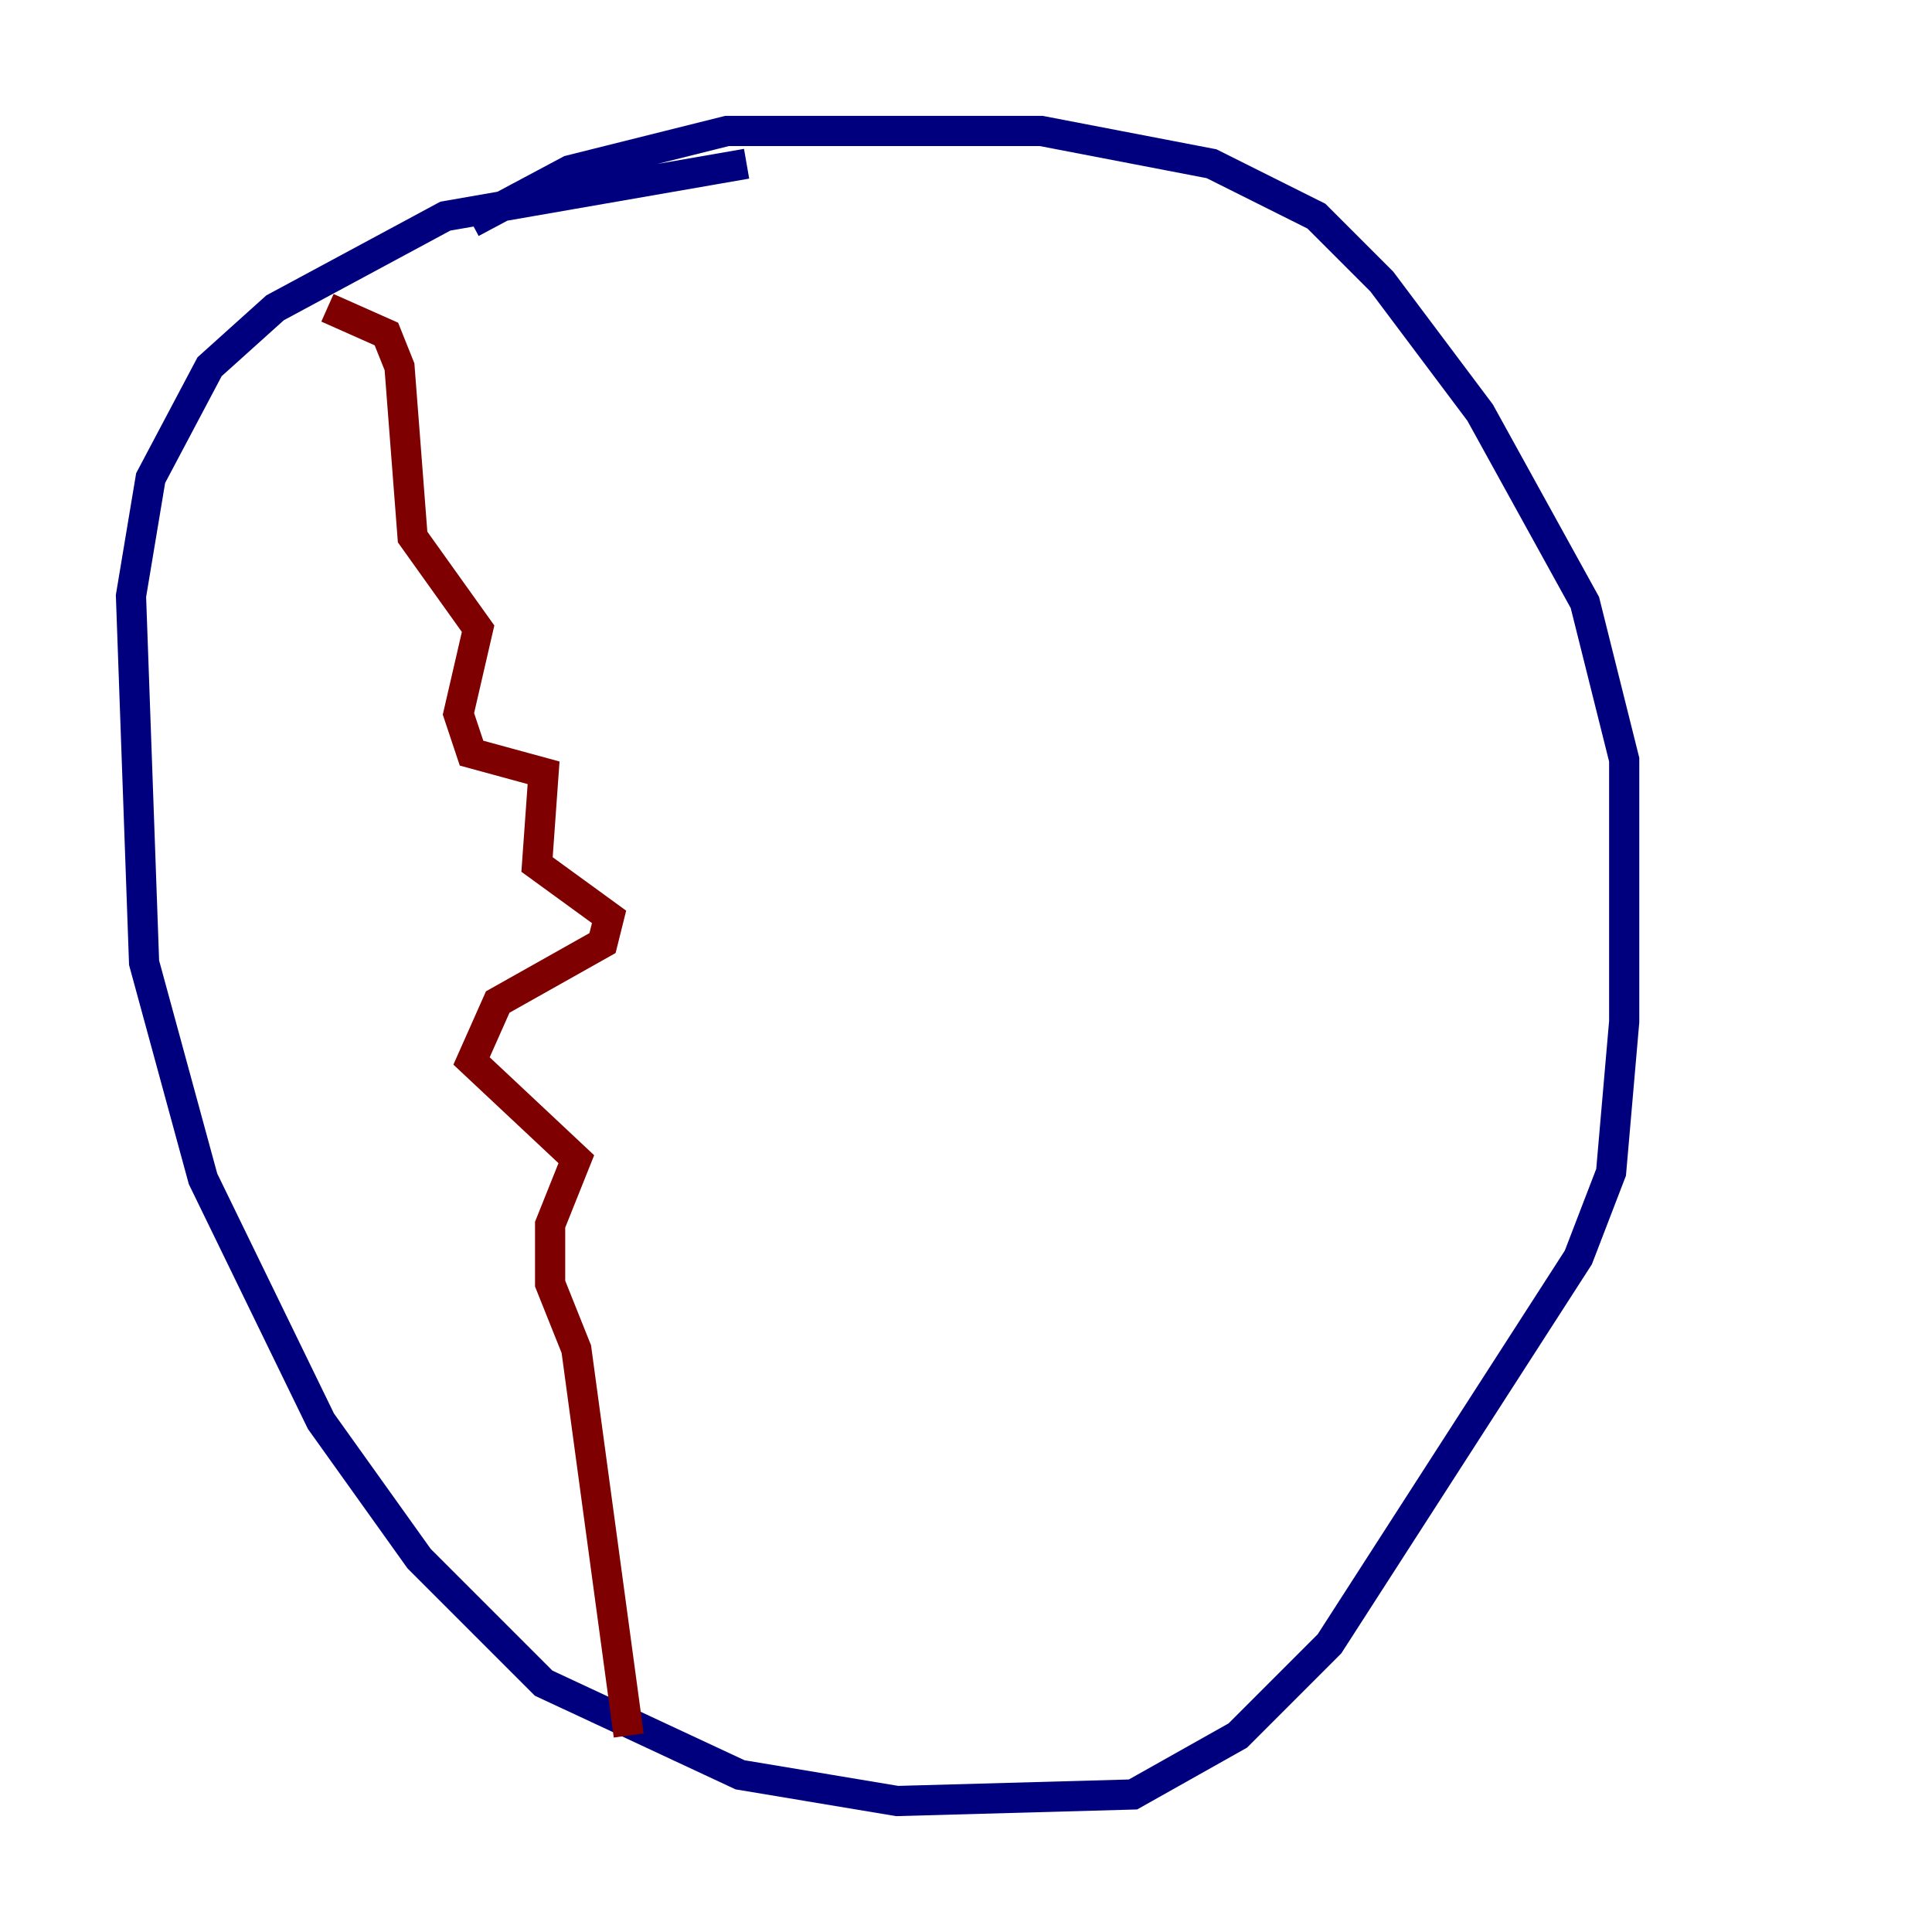 <?xml version="1.0" encoding="utf-8" ?>
<svg baseProfile="tiny" height="128" version="1.2" viewBox="0,0,128,128" width="128" xmlns="http://www.w3.org/2000/svg" xmlns:ev="http://www.w3.org/2001/xml-events" xmlns:xlink="http://www.w3.org/1999/xlink"><defs /><polyline fill="none" points="49.464,10.848 29.505,14.319 18.224,20.393 13.885,24.298 9.98,31.675 8.678,39.485 9.546,63.783 13.451,78.102 21.261,94.156 27.77,103.268 36.014,111.512 49.031,117.586 59.444,119.322 75.064,118.888 82.007,114.983 88.081,108.909 104.57,83.308 106.739,77.668 107.607,67.688 107.607,50.332 105.003,39.919 98.061,27.336 91.552,18.658 87.214,14.319 80.271,10.848 68.99,8.678 48.163,8.678 37.749,11.281 31.241,14.752" stroke="#00007f" stroke-width="2" /><polyline fill="none" points="21.695,20.393 25.6,22.129 26.468,24.298 27.336,35.58 31.675,41.654 30.373,47.295 31.241,49.898 36.014,51.2 35.58,57.275 40.352,60.746 39.919,62.481 32.976,66.386 31.241,70.291 38.183,76.8 36.447,81.139 36.447,85.044 38.183,89.383 41.654,114.983" stroke="#7f0000" stroke-width="2" /></svg>